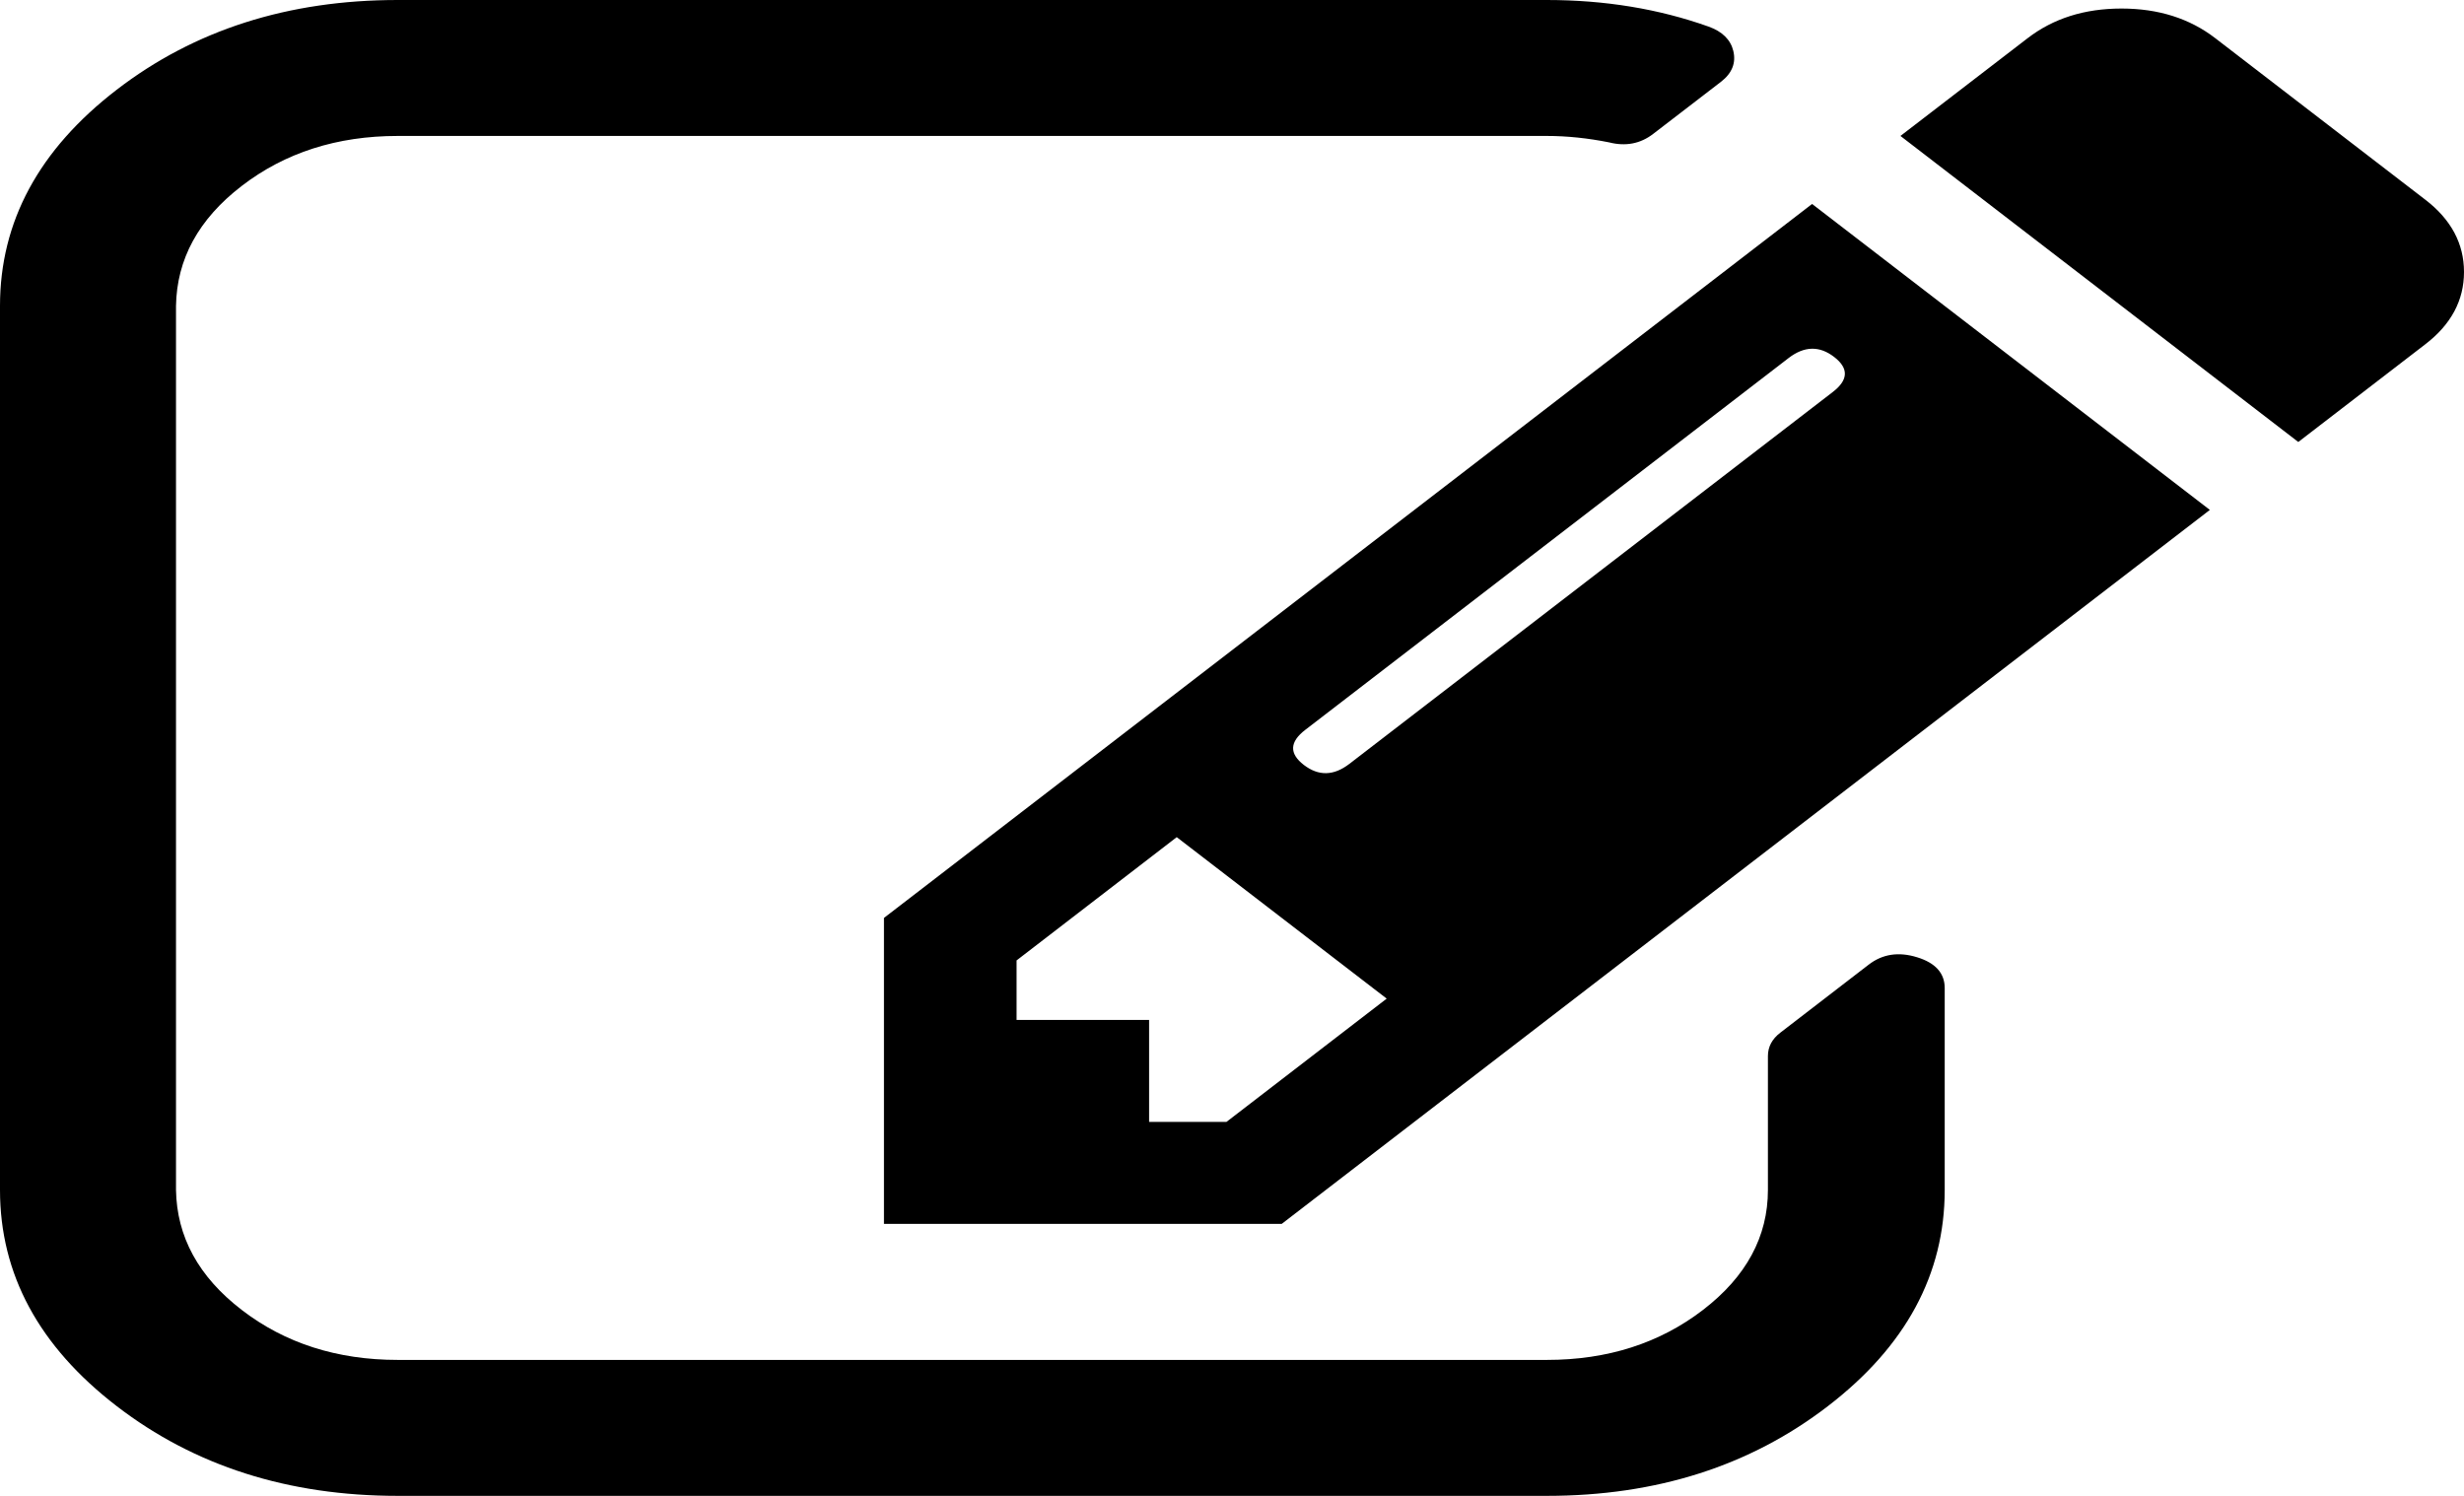 ﻿<?xml version="1.0" encoding="utf-8"?>
<svg version="1.1" xmlns:xlink="http://www.w3.org/1999/xlink" width="28px" height="17px" xmlns="http://www.w3.org/2000/svg">
  <g transform="matrix(1 0 0 1 -1456 -594 )">
    <path d="M 13.058 12.75  L 13.937 12.75  L 15.758 11.349  L 13.372 9.514  L 11.552 10.915  L 11.552 11.591  L 13.058 11.591  L 13.058 12.75  Z M 20.827 4.455  C 21.005 4.318  21.01 4.186  20.843 4.057  C 20.676 3.928  20.503 3.932  20.325 4.069  L 14.832 8.295  C 14.654 8.432  14.649 8.564  14.816 8.693  C 14.984 8.822  15.156 8.818  15.334 8.681  L 20.827 4.455  Z M 21.785 10.879  C 21.994 10.943  22.099 11.06  22.099 11.229  L 22.099 13.523  C 22.099 14.481  21.657 15.3  20.772 15.98  C 19.888 16.66  18.824 17  17.578 17  L 4.52 17  C 3.275 17  2.21 16.66  1.326 15.98  C 0.442 15.3  0 14.481  0 13.523  L 0 3.477  C 0 2.519  0.442 1.7  1.326 1.02  C 2.21 0.34  3.275 0  4.52 0  L 17.578 0  C 18.238 0  18.85 0.101  19.415 0.302  C 19.572 0.358  19.666 0.451  19.697 0.58  C 19.729 0.716  19.682 0.833  19.556 0.93  L 18.787 1.521  C 18.641 1.634  18.473 1.666  18.285 1.618  C 18.044 1.57  17.809 1.545  17.578 1.545  L 4.52 1.545  C 3.83 1.545  3.238 1.735  2.747 2.113  C 2.255 2.491  2.009 2.946  2 3.477  L 2 13.523  C 2.009 14.054  2.255 14.509  2.747 14.887  C 3.238 15.265  3.83 15.455  4.52 15.455  L 17.578 15.455  C 18.269 15.455  18.86 15.265  19.352 14.887  C 19.844 14.509  20.09 14.054  20.09 13.523  L 20.09 12.001  C 20.09 11.897  20.137 11.808  20.231 11.736  L 21.235 10.963  C 21.392 10.842  21.575 10.814  21.785 10.879  Z M 10.045 10.432  L 20.592 2.318  L 25.112 5.795  L 14.565 13.909  L 10.045 13.909  L 10.045 10.432  Z M 28 3.091  C 28 3.413  27.854 3.687  27.561 3.912  L 26.117 5.023  L 21.596 1.545  L 23.04 0.435  C 23.333 0.209  23.689 0.097  24.108 0.097  C 24.526 0.097  24.882 0.209  25.175 0.435  L 27.561 2.27  C 27.854 2.495  28 2.769  28 3.091  Z " fill-rule="nonzero" fill="#000000" stroke="none" transform="matrix(1 0 0 1 1456 594 )" />
  </g>
</svg>